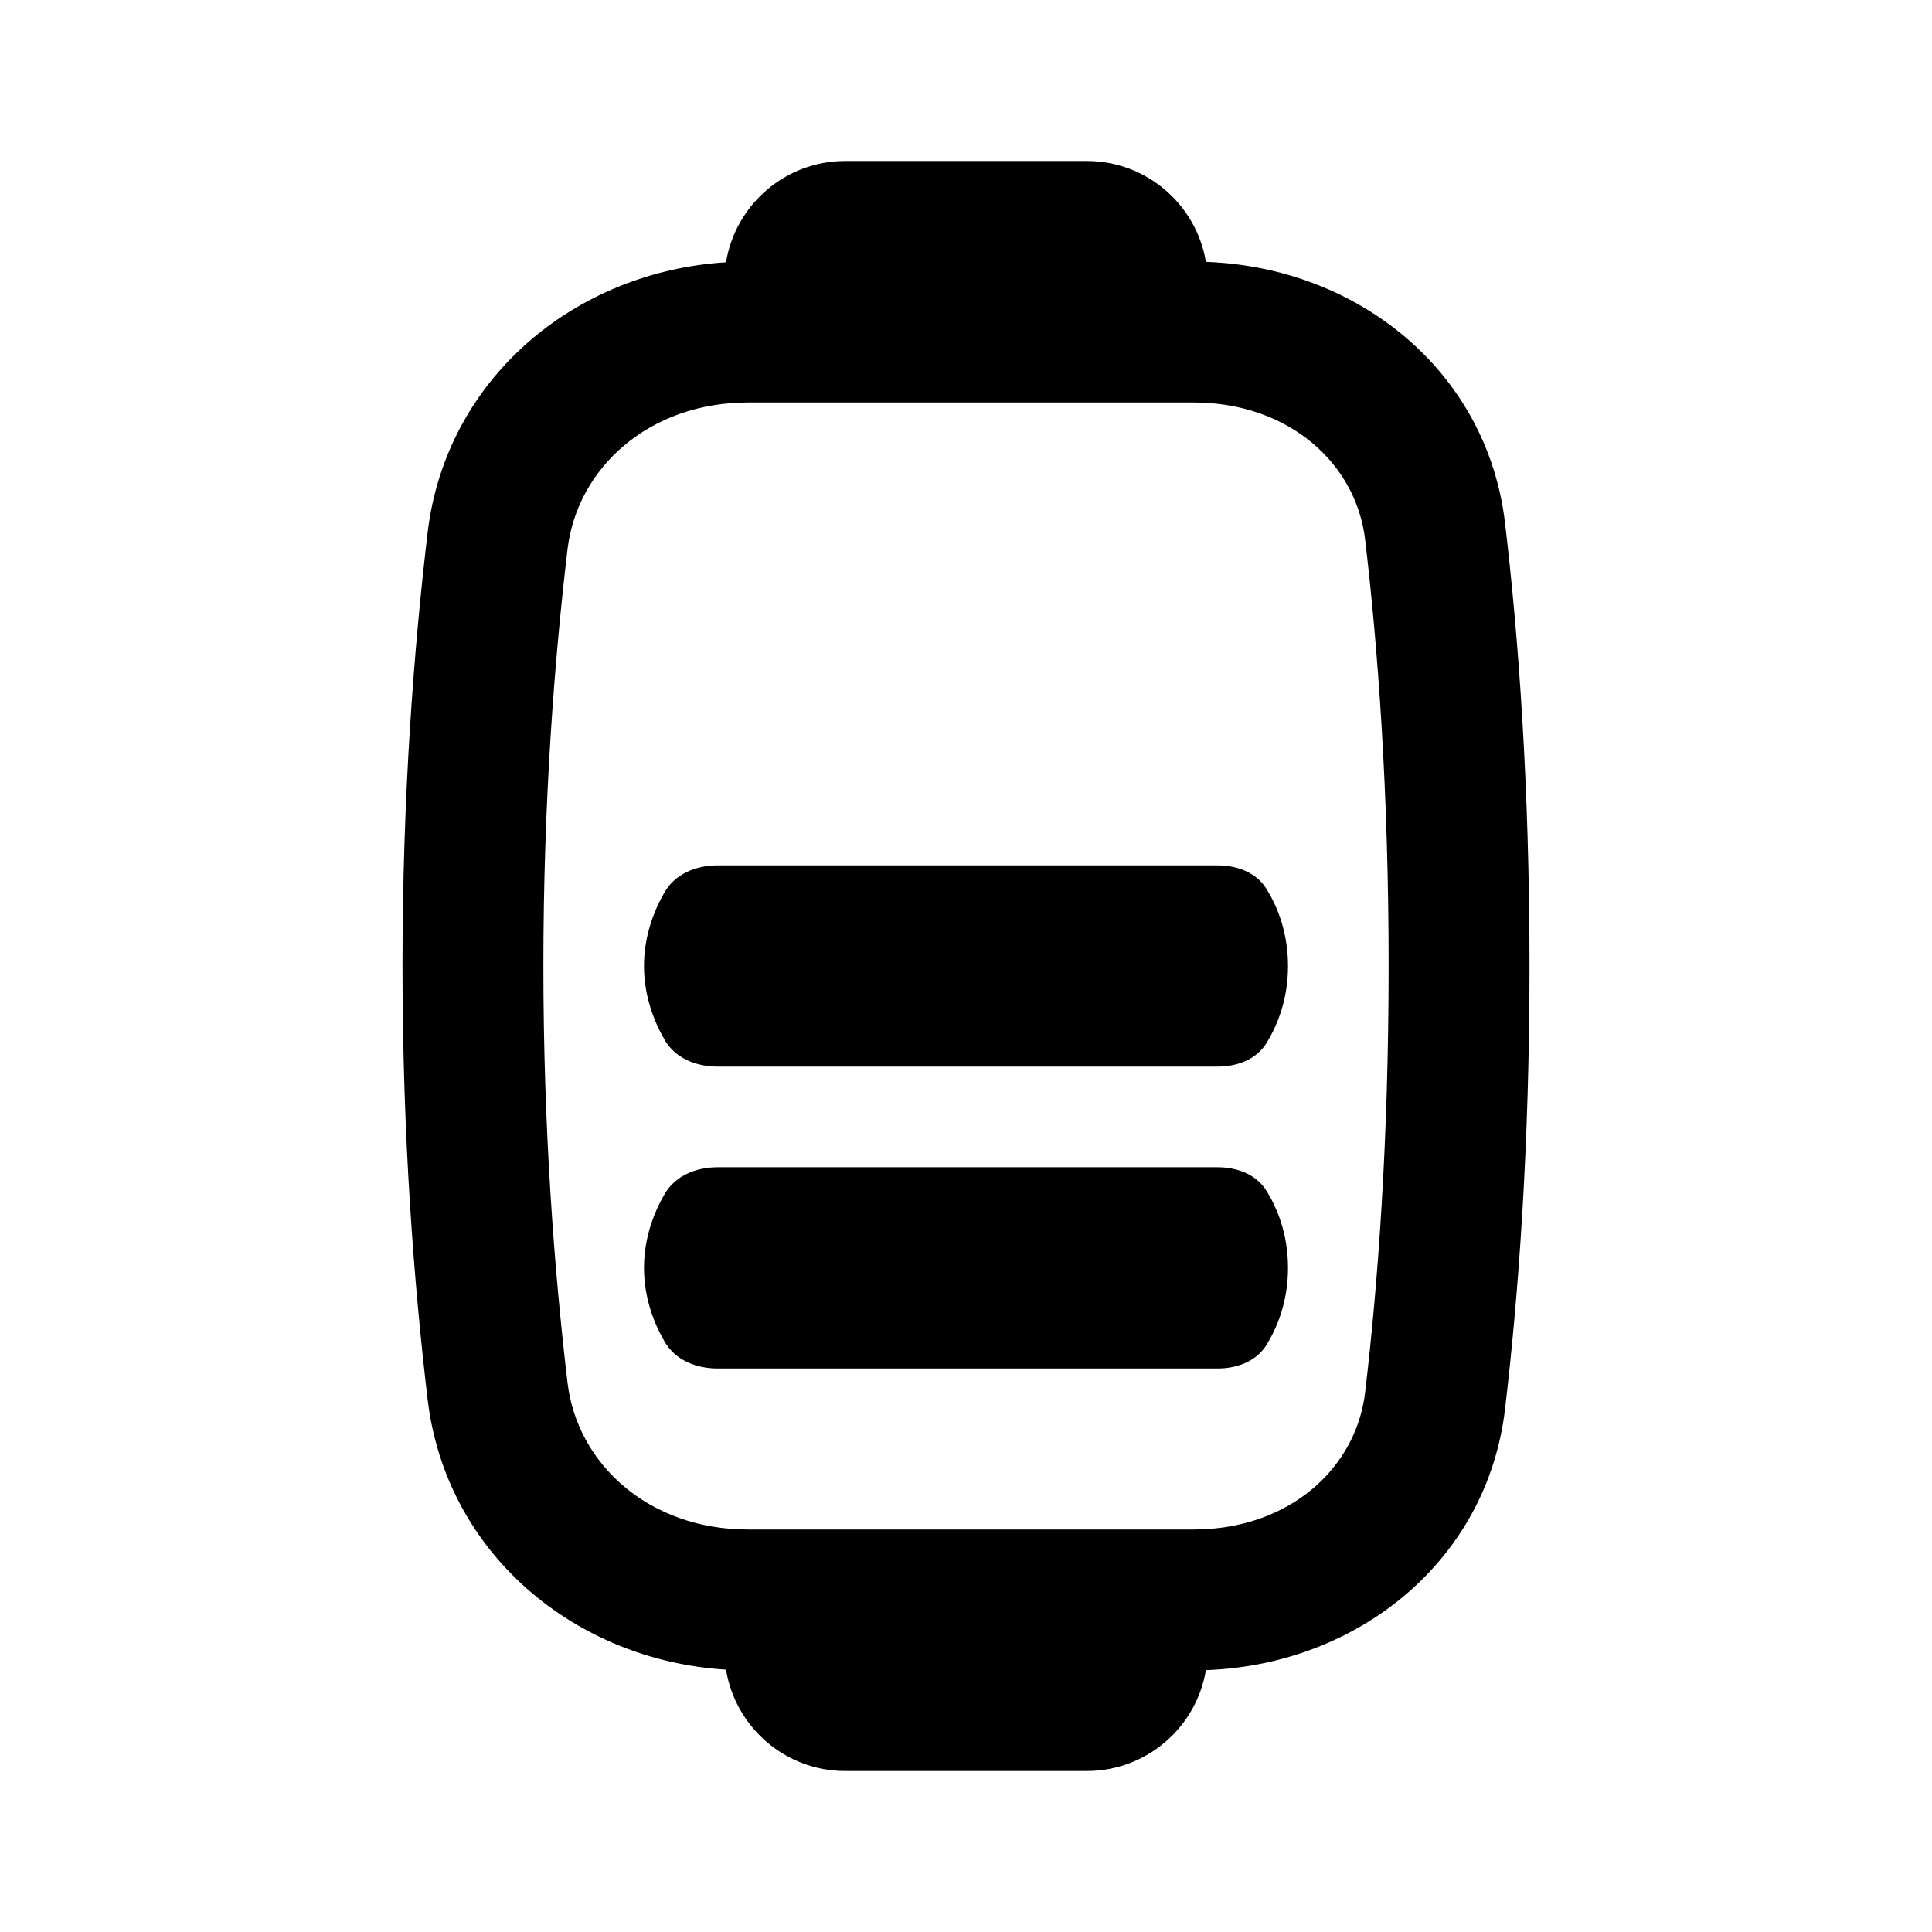 <svg xmlns="http://www.w3.org/2000/svg" viewBox="0 0 24 24" fill="none"><path fill-rule="evenodd" clip-rule="evenodd" d="M10.499 5H9.291c-1.228 0-2.121.813-2.241 1.823C6.887 8.197 6.75 9.96 6.75 12s.137 3.803.3 5.177C7.17 18.187 8.062 19 9.291 19h5.534c1.195 0 2.022-.765 2.133-1.702.158-1.337.292-3.112.292-5.298 0-2.186-.134-3.961-.292-5.298C16.847 5.765 16.02 5 14.825 5h-4.326zm-5.187 12.383c.226 1.903 1.817 3.241 3.707 3.358C9.135 21.455 9.754 22 10.5 22h3c.744 0 1.362-.542 1.48-1.253 1.887-.067 3.493-1.355 3.716-3.243C18.862 16.101 19 14.257 19 12c0-2.257-.138-4.101-.304-5.504-.224-1.888-1.829-3.176-3.716-3.243C14.862 2.542 14.244 2 13.5 2h-3c-.746 0-1.365.545-1.481 1.258C7.129 3.376 5.538 4.714 5.312 6.617 5.142 8.05 5 9.883 5 12s.142 3.95.312 5.383zm2.944-4.466c.133.23.393.333.658.333h6.21c.242 0 .482-.087.609-.293.13-.211.267-.533.267-.957s-.136-.746-.267-.957c-.127-.206-.367-.293-.609-.293h-6.21c-.265 0-.525.104-.658.333C8.129 11.303 8 11.619 8 12s.129.697.256.917zm0 3.75c.133.23.393.333.658.333h6.21c.242 0 .482-.087.609-.293.13-.211.267-.533.267-.957s-.136-.746-.267-.957c-.127-.206-.367-.293-.609-.293h-6.21c-.265 0-.525.104-.658.333-.127.219-.256.536-.256.917s.129.697.256.917z" fill="currentcolor"/></svg>